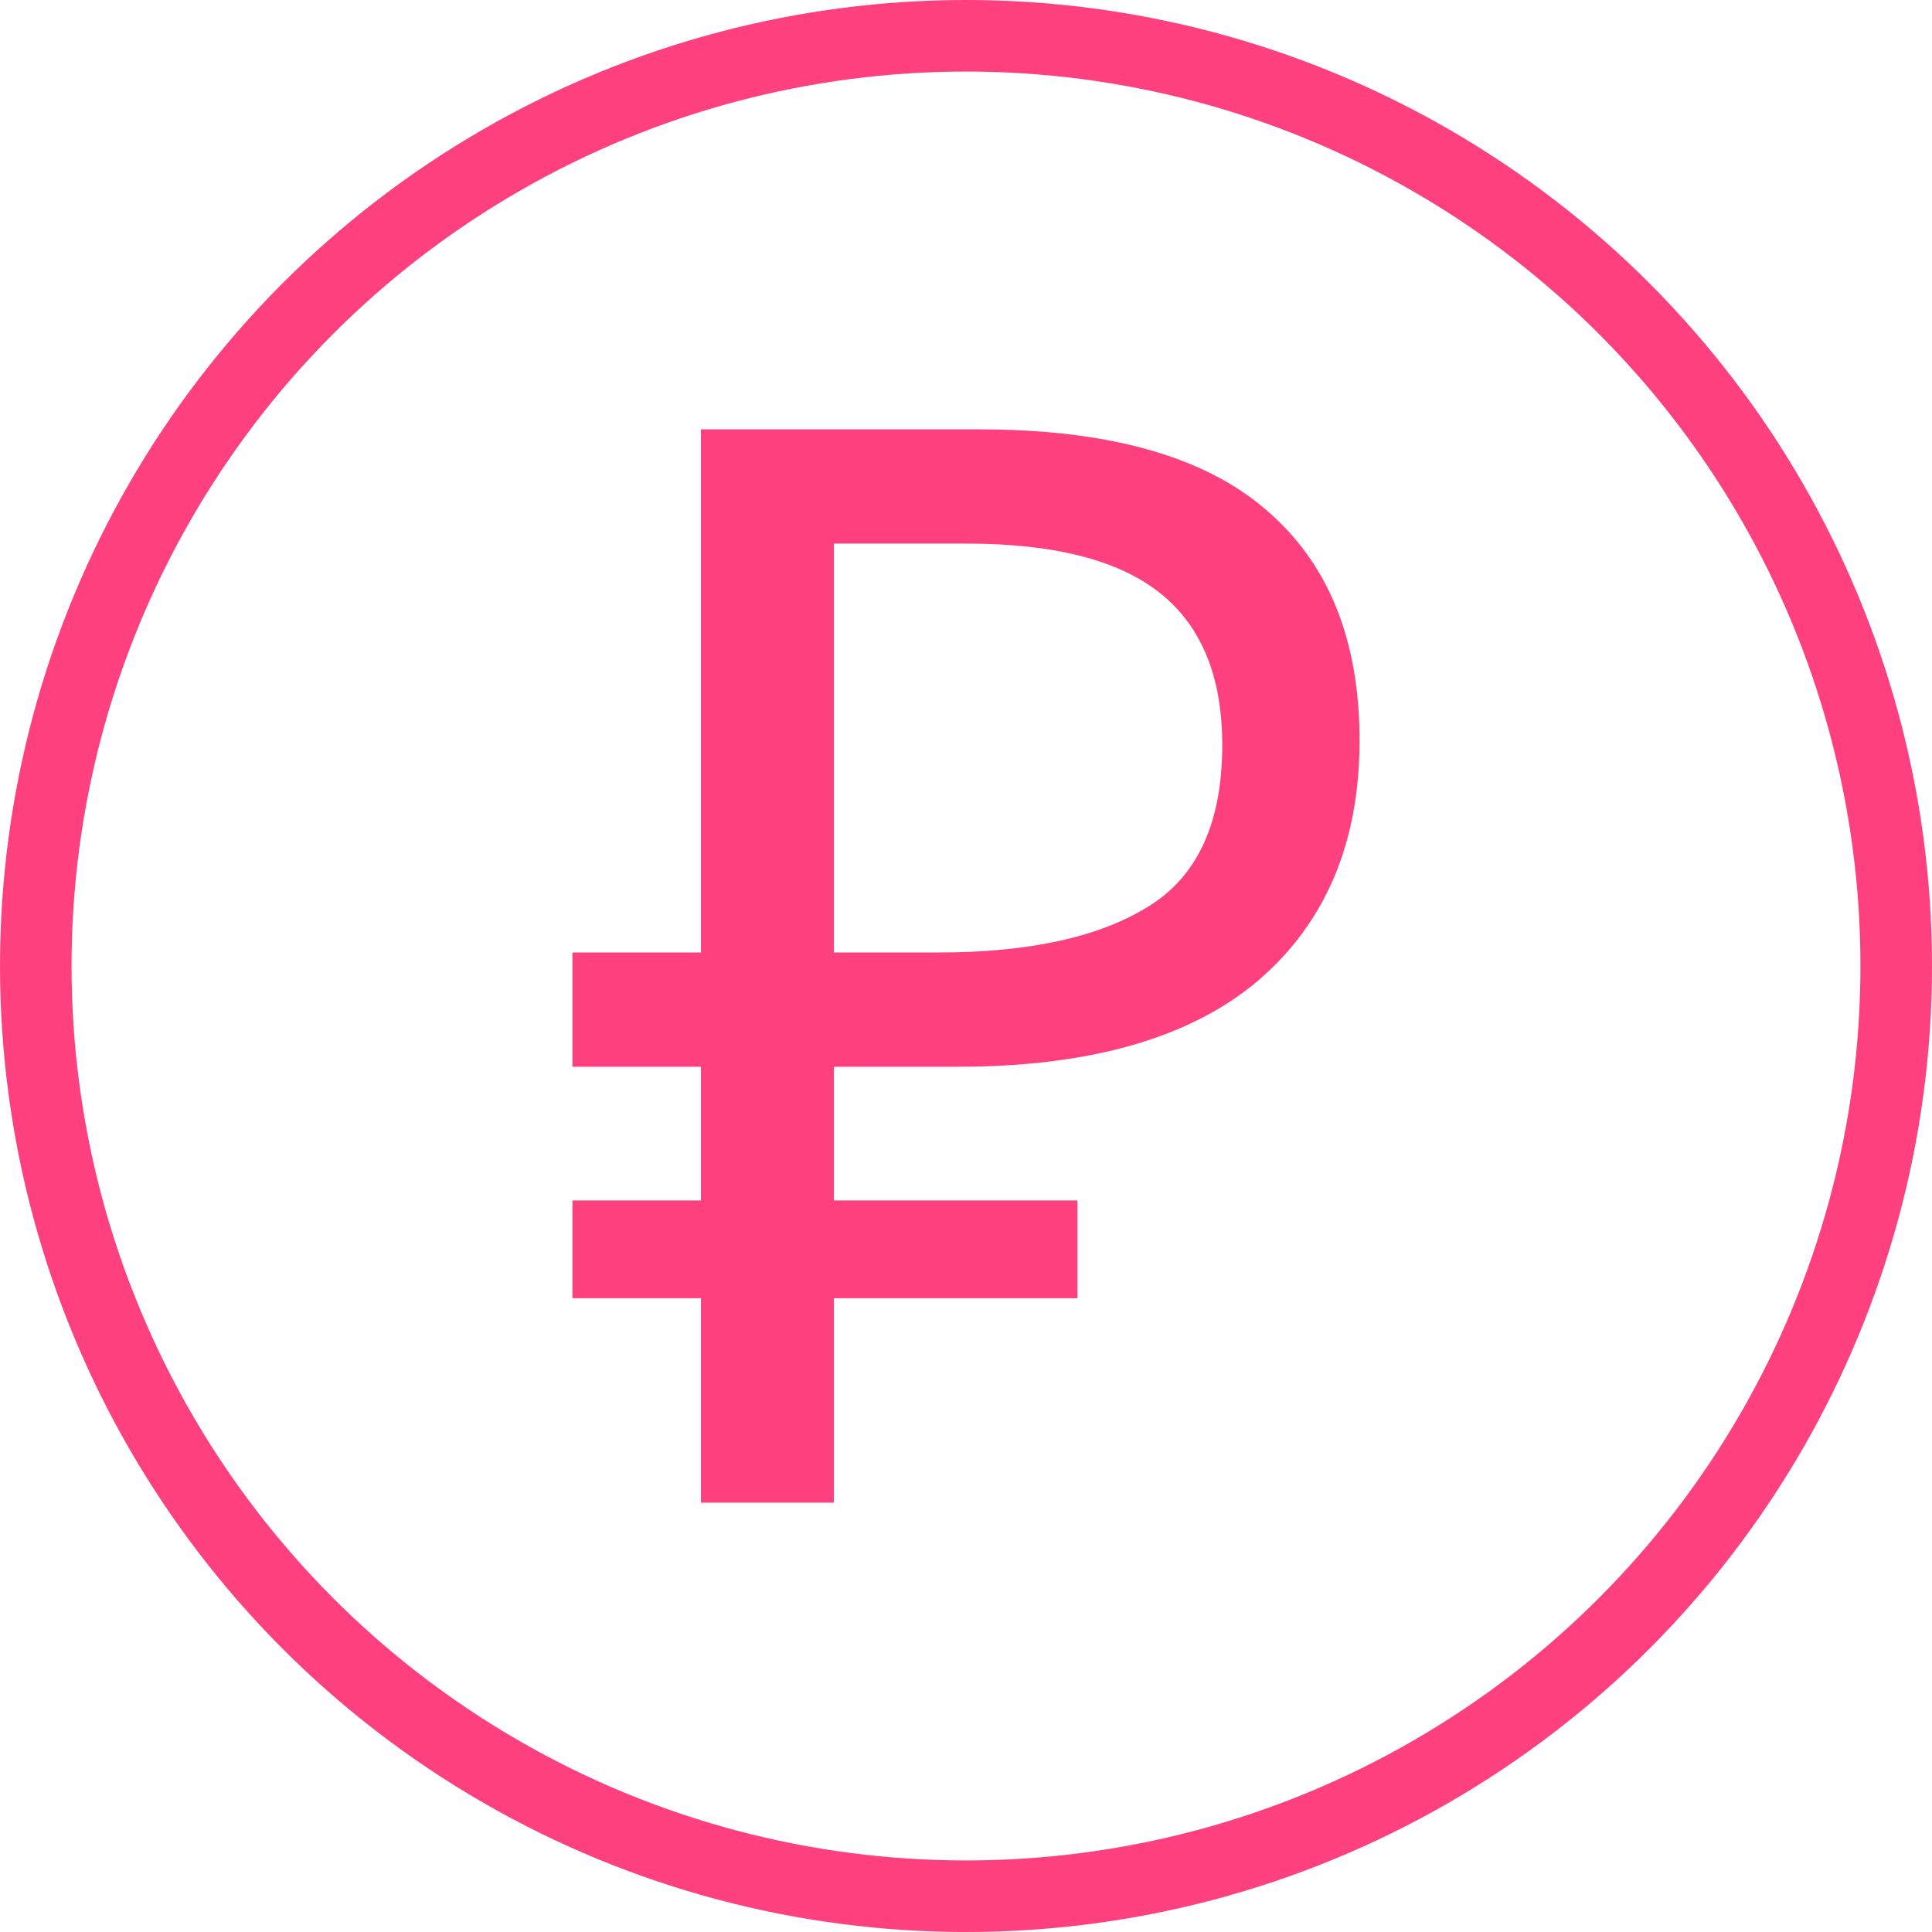 <svg width="27" height="27" viewBox="0 0 27 27" fill="none" xmlns="http://www.w3.org/2000/svg">
<circle cx="13.5" cy="13.5" r="13" stroke="#FF407E"/>
<path d="M9.796 21V18.143H8V16.777H9.796V14.908H8V13.311H9.796V6H13.675C15.478 6 16.812 6.371 17.679 7.113C18.56 7.856 19 8.934 19 10.349C19 11.777 18.525 12.898 17.576 13.71C16.627 14.508 15.23 14.908 13.386 14.908H11.653V16.777H15.058V18.143H11.653V21H9.796ZM11.653 13.311H13.118C14.37 13.311 15.34 13.101 16.028 12.681C16.73 12.261 17.081 11.504 17.081 10.412C17.081 9.459 16.792 8.752 16.214 8.29C15.636 7.828 14.735 7.597 13.51 7.597H11.653V13.311Z" fill="#FF407E"/>
</svg>

